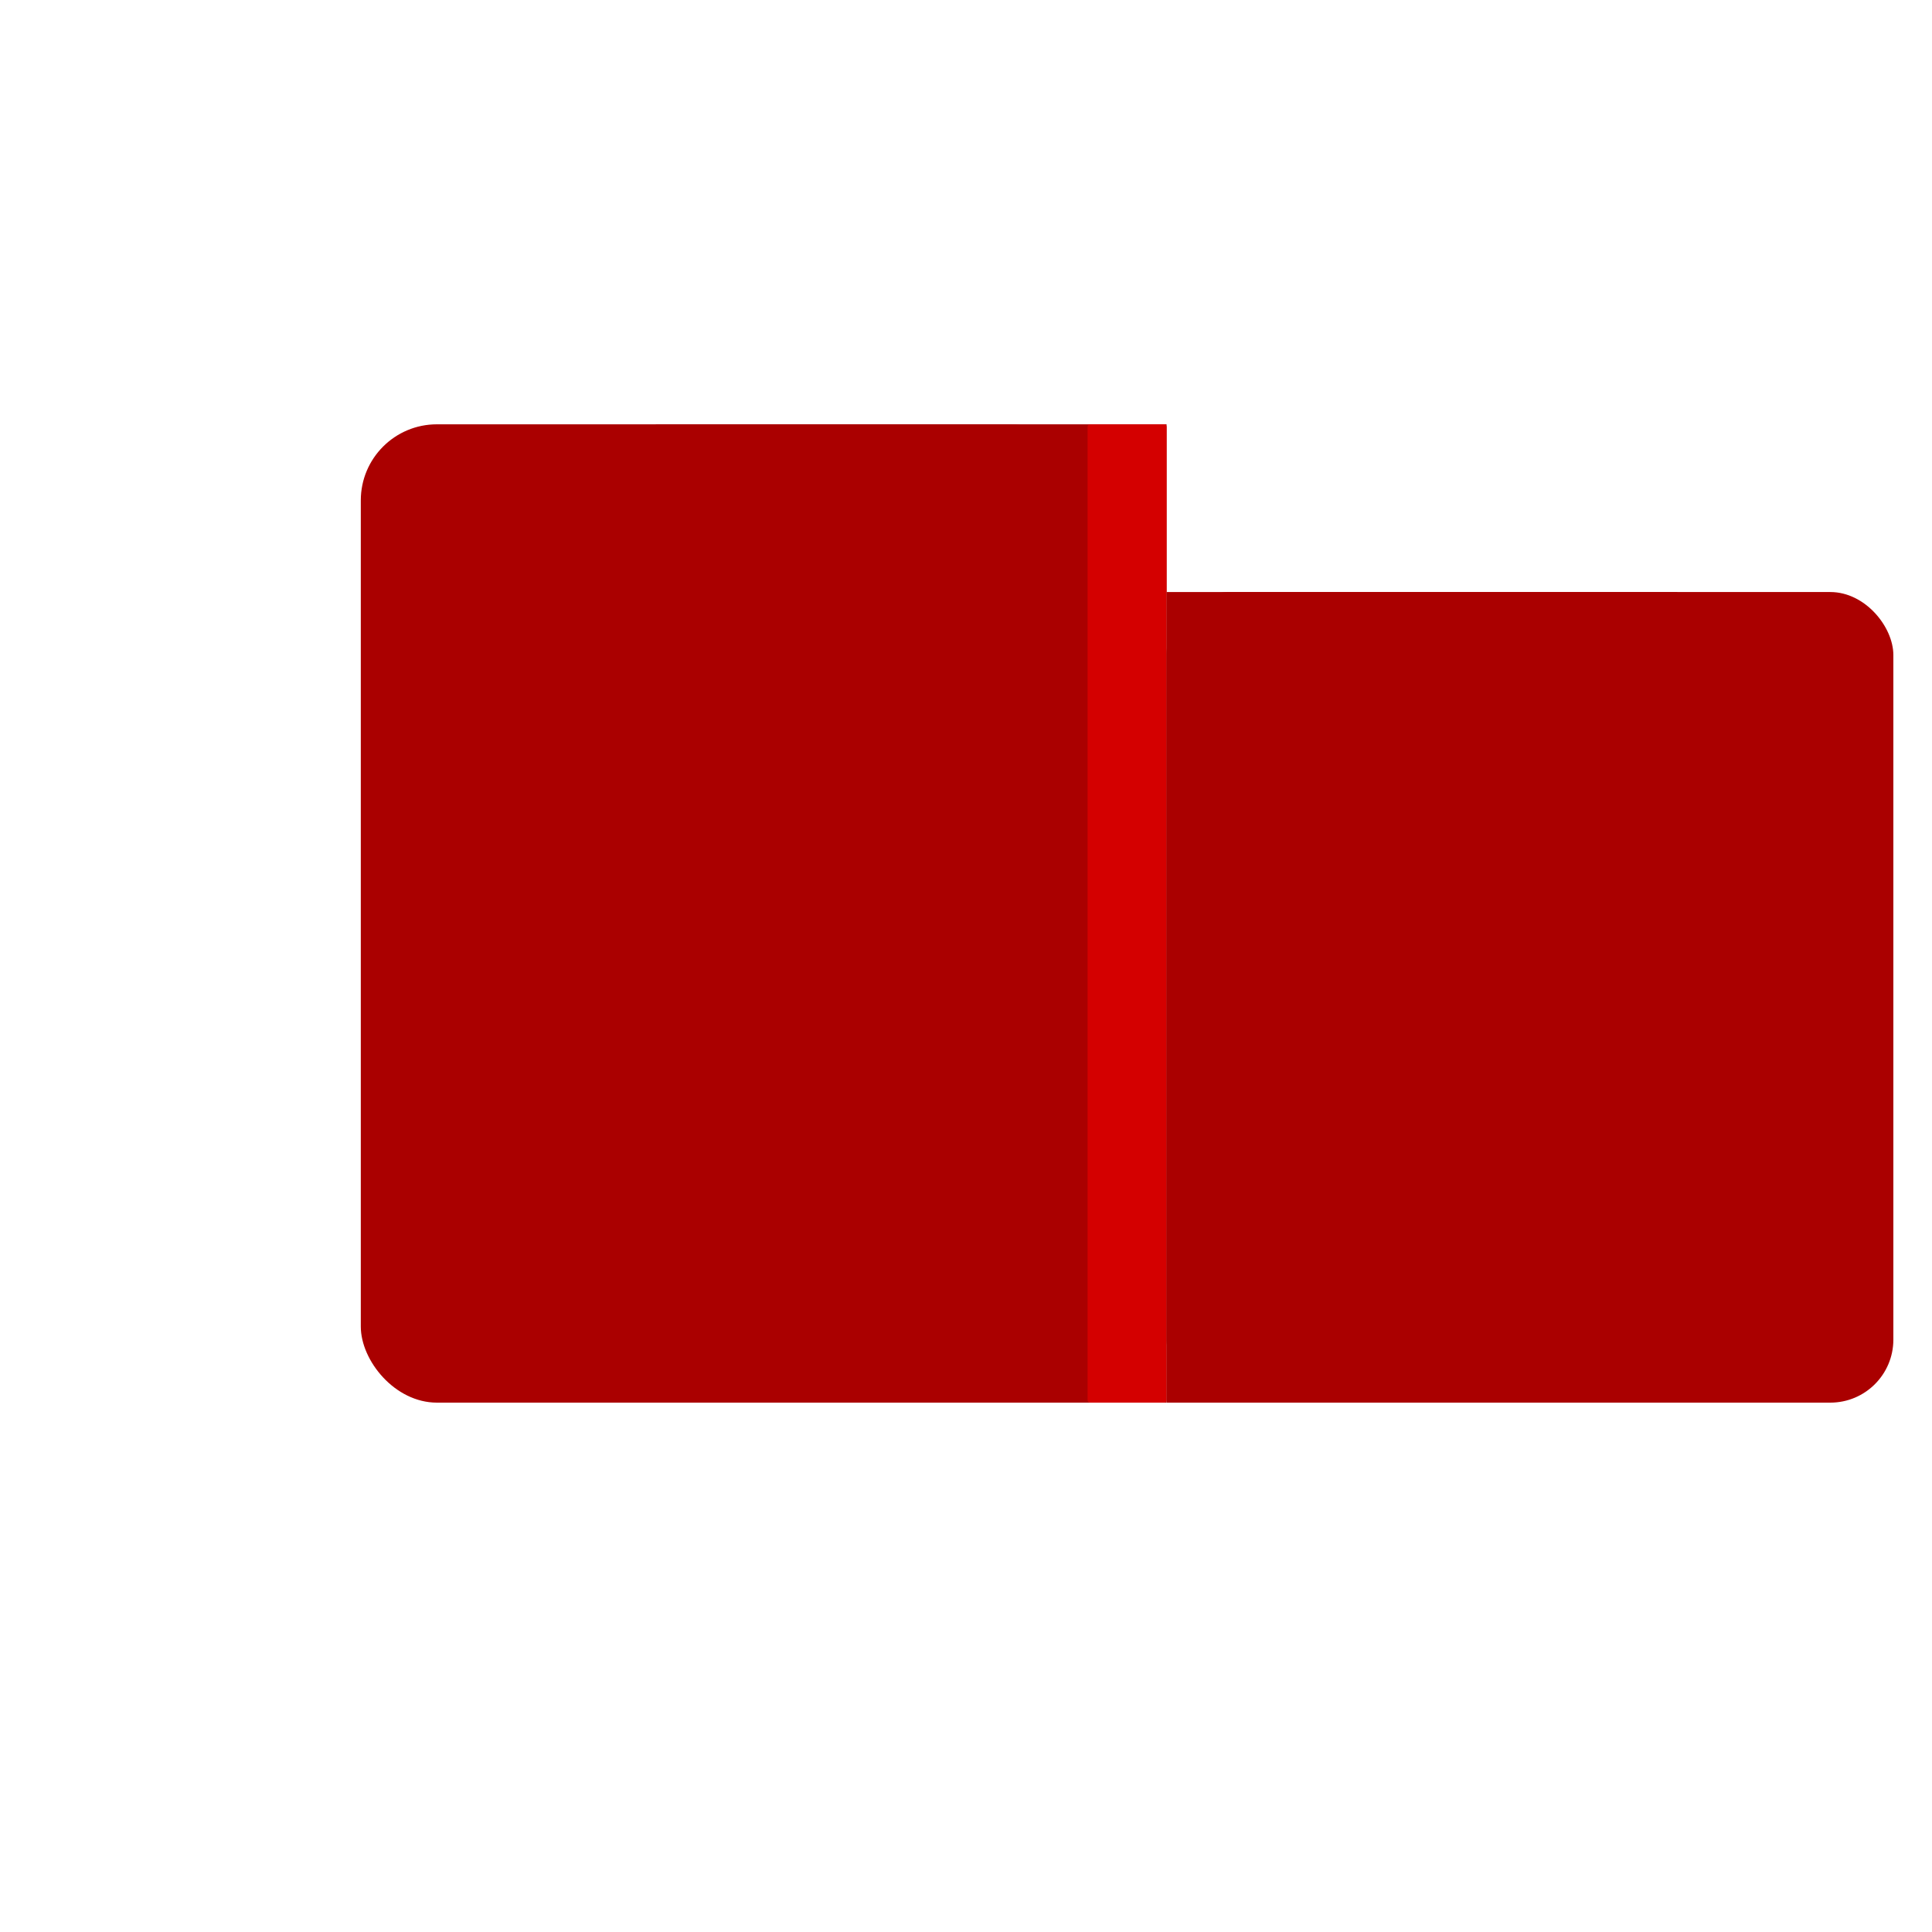 <?xml version="1.0" encoding="UTF-8" standalone="no"?>
<svg
   xmlns:dc="http://purl.org/dc/elements/1.1/"
   xmlns:cc="http://creativecommons.org/ns#"
   xmlns:rdf="http://www.w3.org/1999/02/22-rdf-syntax-ns#"
   xmlns:svg="http://www.w3.org/2000/svg"
   xmlns="http://www.w3.org/2000/svg"
   xmlns:sodipodi="http://sodipodi.sourceforge.net/DTD/sodipodi-0.dtd"
   xmlns:inkscape="http://www.inkscape.org/namespaces/inkscape"
   sodipodi:docname="pokedex.svg"
   inkscape:version="1.0 (4035a4fb49, 2020-05-01)"
   width="16in"
   height="16in"
   viewBox="0 0 16 16"
   version="1.1"
   id="SVGRoot">
  <defs
     id="defs833" />
  <sodipodi:namedview
     inkscape:window-maximized="0"
     inkscape:window-y="88"
     inkscape:window-x="530"
     inkscape:window-height="1032"
     inkscape:window-width="1363"
     showgrid="false"
     inkscape:document-rotation="0"
     inkscape:current-layer="layer1"
     inkscape:document-units="in"
     inkscape:cy="646.44491"
     inkscape:cx="755.36967"
     inkscape:zoom="0.49497475"
     inkscape:pageshadow="2"
     inkscape:pageopacity="0.0"
     borderopacity="1.0"
     bordercolor="#666666"
     pagecolor="#ffffff"
     id="base" />
  <g
     id="layer1"
     inkscape:groupmode="layer"
     inkscape:label="Layer 1">
    <rect
       ry="0.63"
       y="3.514"
       x="2.988"
       height="8.102"
       width="6.019"
       id="rect1407"
       style="fill:#aa0000;stroke-width:0.124;stroke-linejoin:round;stroke-miterlimit:4;stroke-dasharray:none;paint-order:markers stroke fill" />
    <rect
       style="fill:#aa0000;stroke-width:0.104;stroke-linejoin:round;stroke-miterlimit:4;stroke-dasharray:none;paint-order:markers stroke fill"
       id="rect1407-4"
       width="4.23"
       height="8.102"
       x="5.431"
       y="3.514"
       ry="0" />
    <rect
       style="fill:#d40000;stroke-width:0.041;stroke-linejoin:round;stroke-miterlimit:4.5"
       id="rect1407-5"
       width="0.654"
       height="8.102"
       x="9.007"
       y="3.514"
       ry="0.02" />
    <rect
       style="fill:#aa0000;stroke-width:0.113;stroke-linejoin:round;stroke-miterlimit:4;stroke-dasharray:none;paint-order:markers stroke fill"
       id="rect1407-55"
       width="6.019"
       height="6.713"
       x="9.661"
       y="4.903"
       ry="0.522" />
    <rect
       ry="0"
       y="4.903"
       x="9.661"
       height="6.713"
       width="4.23"
       id="rect1407-4-3"
       style="fill:#aa0000;stroke-width:0.094;stroke-linejoin:round;stroke-miterlimit:4;stroke-dasharray:none;paint-order:markers stroke fill" />
  </g>
</svg>
